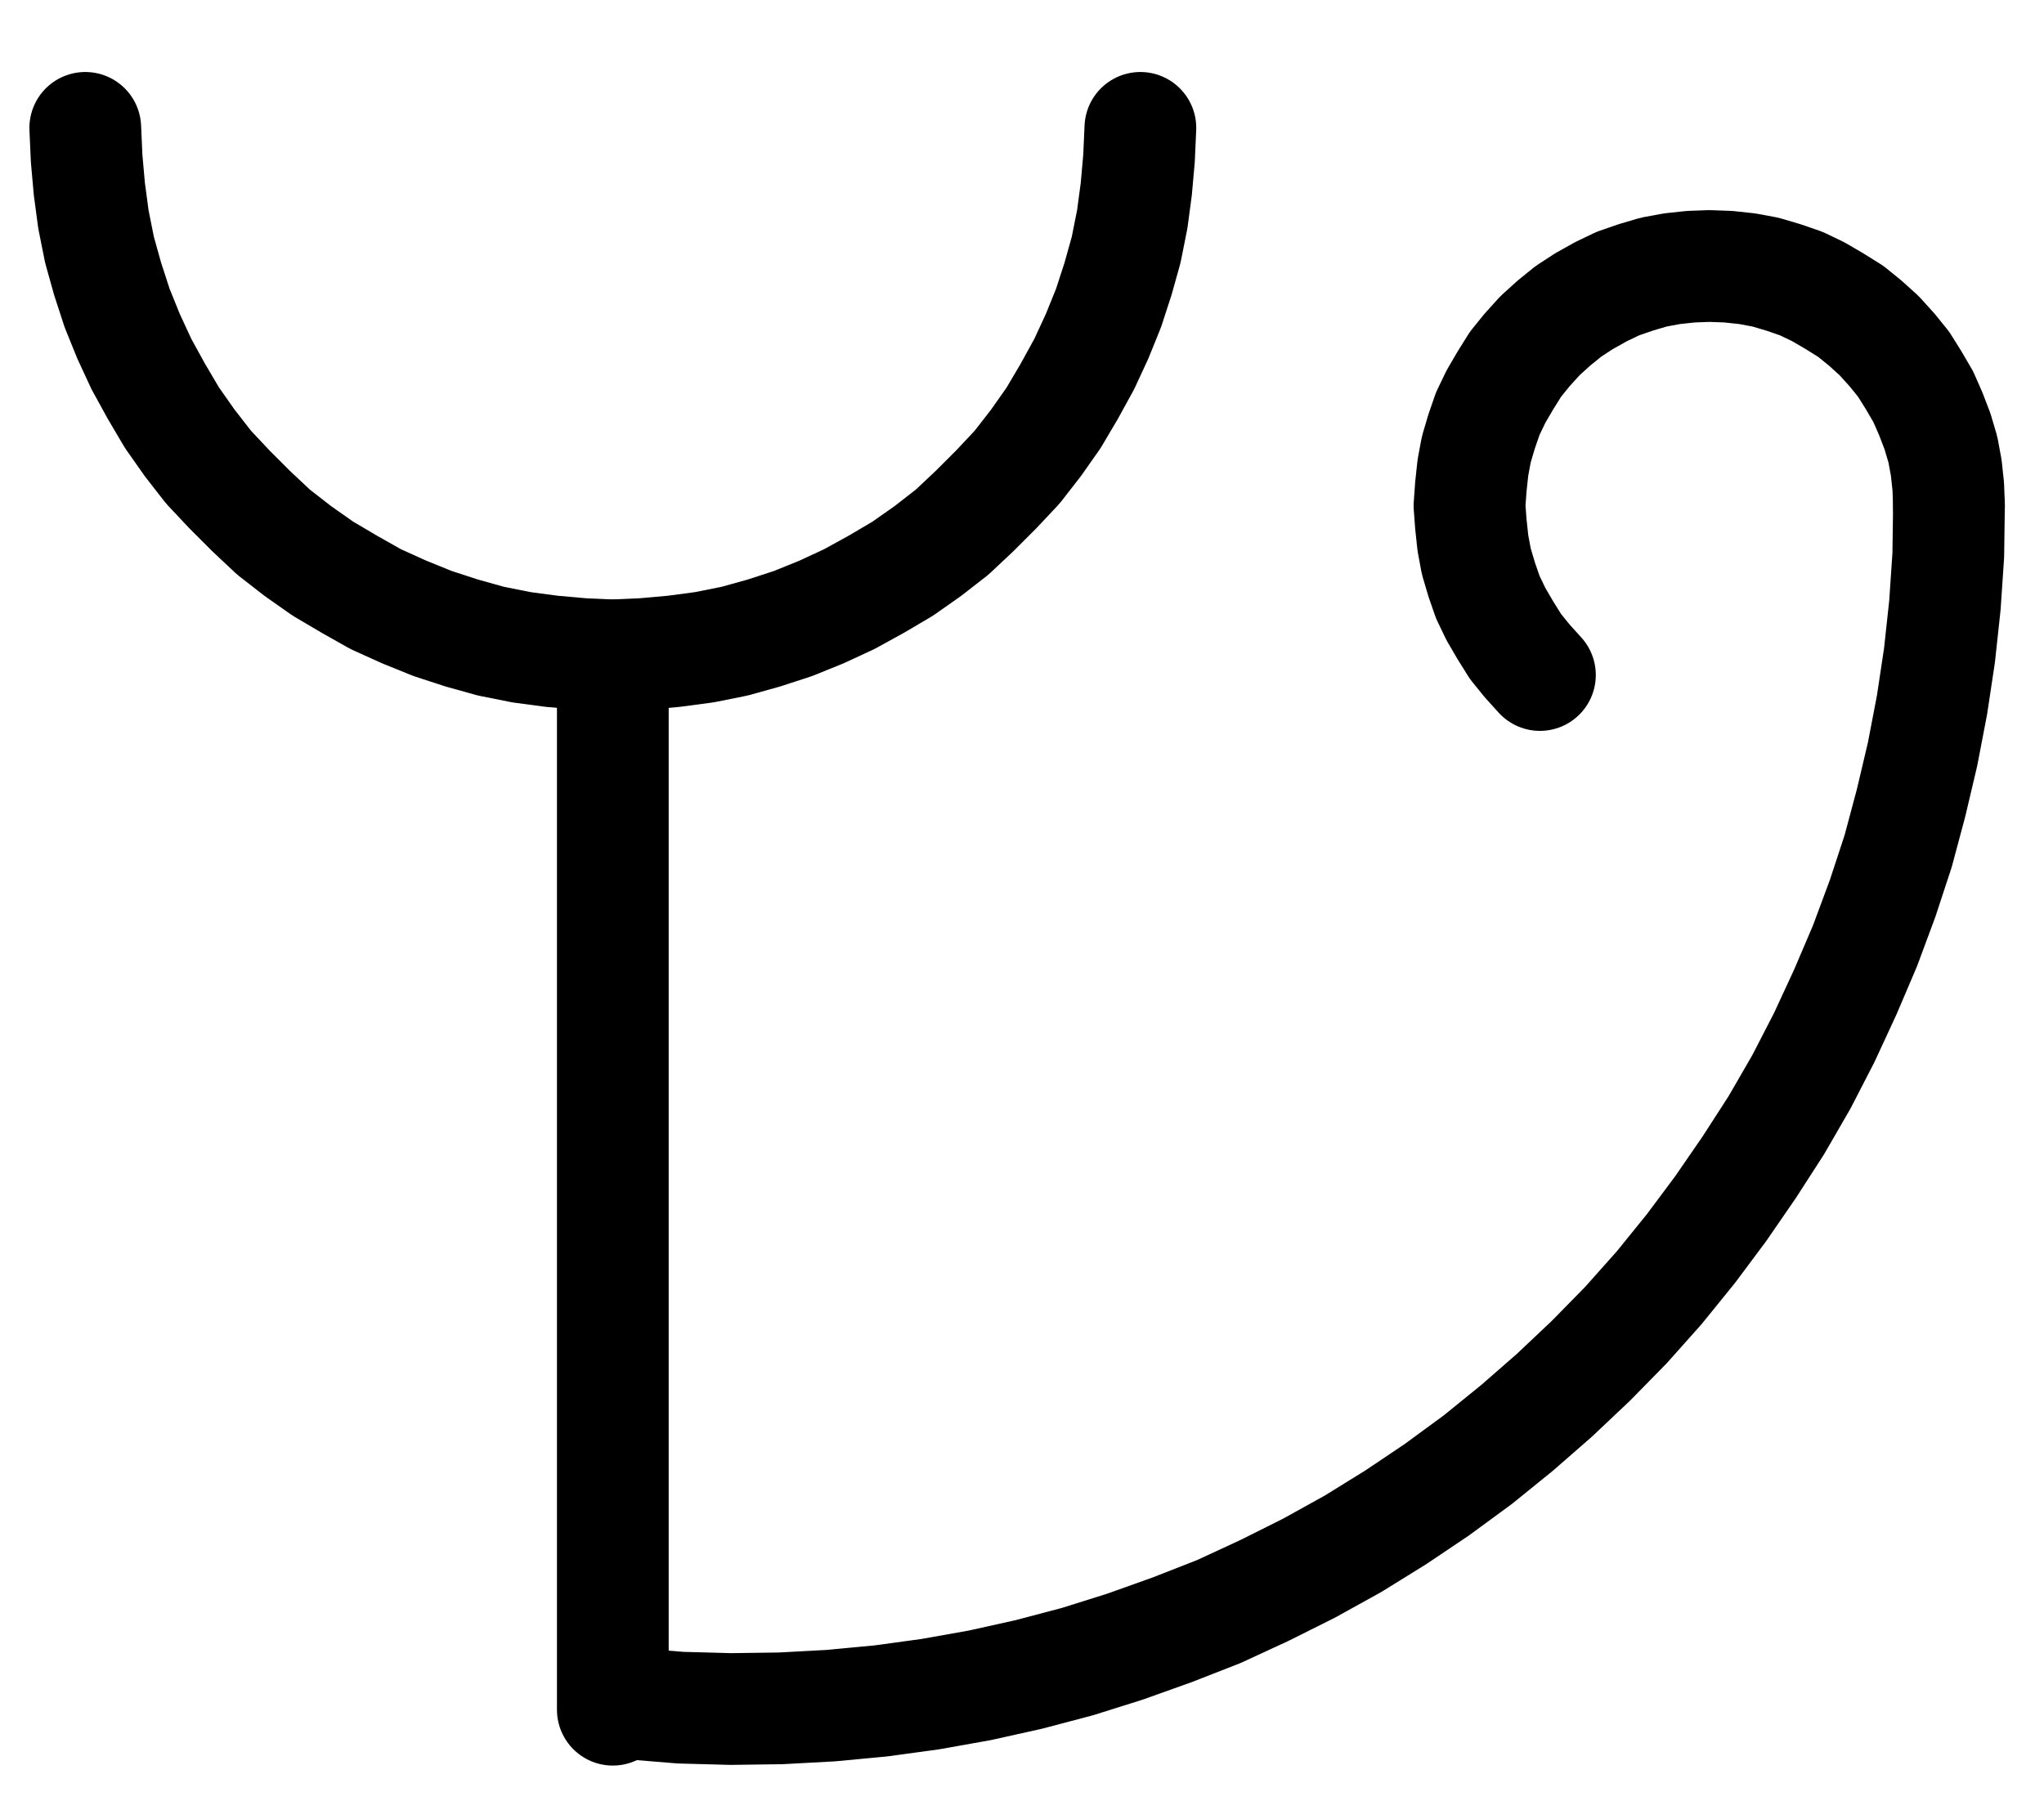 <?xml version="1.0" encoding="UTF-8" standalone="no"?>
<!-- Created with Inkscape (http://www.inkscape.org/) -->

<svg
   version="1.1"
   id="svg1"
   width="482.92"
   height="429.8"
   viewBox="0 0 482.92 429.8"
   sodipodi:docname="YellowOchre3.pdf"
   xmlns:inkscape="http://www.inkscape.org/namespaces/inkscape"
   xmlns:sodipodi="http://sodipodi.sourceforge.net/DTD/sodipodi-0.dtd"
   xmlns="http://www.w3.org/2000/svg"
   xmlns:svg="http://www.w3.org/2000/svg">
  <defs
     id="defs1">
    <clipPath
       clipPathUnits="userSpaceOnUse"
       id="clipPath2">
      <path
         d="M 0,0.16 V 1122.56 H 793.6 V 0.16 Z"
         transform="translate(-138.88,-393.28)"
         clip-rule="evenodd"
         id="path2" />
    </clipPath>
    <clipPath
       clipPathUnits="userSpaceOnUse"
       id="clipPath4">
      <path
         d="M 0,0.16 V 1122.56 H 793.6 V 0.16 Z"
         transform="translate(-3.3333333e-6)"
         clip-rule="evenodd"
         id="path4" />
    </clipPath>
    <clipPath
       clipPathUnits="userSpaceOnUse"
       id="clipPath6">
      <path
         d="M 0,0.16 V 1122.56 H 793.6 V 0.16 Z"
         transform="translate(-267.84,-765.6)"
         clip-rule="evenodd"
         id="path6" />
    </clipPath>
    <clipPath
       clipPathUnits="userSpaceOnUse"
       id="clipPath8">
      <path
         d="M 0,0.16 V 1122.56 H 793.6 V 0.16 Z"
         transform="translate(-579.2,-482.56)"
         clip-rule="evenodd"
         id="path8" />
    </clipPath>
  </defs>
  <sodipodi:namedview
     id="namedview1"
     pagecolor="#505050"
     bordercolor="#eeeeee"
     borderopacity="1"
     inkscape:showpageshadow="0"
     inkscape:pageopacity="0"
     inkscape:pagecheckerboard="0"
     inkscape:deskcolor="#505050">
    <inkscape:page
       x="0"
       y="0"
       inkscape:label="1"
       id="page1"
       width="482.92"
       height="429.8"
       margin="0"
       bleed="0" />
  </sodipodi:namedview>
  <g
     id="g1"
     inkscape:groupmode="layer"
     inkscape:label="1">
    <path
       id="path1"
       d="m 0,0 0.32,7.2 0.64,7.2 0.96,7.2 1.44,7.2 1.92,6.88 2.24,6.88 2.72,6.72 3.04,6.56 3.52,6.4 3.68,6.24 4.16,5.92 4.48,5.76 4.96,5.28 5.12,5.12 L 44.48,95.52 50.24,100 56.16,104.16 l 6.24,3.68 6.24,3.52 6.72,3.04 6.72,2.72 6.88,2.24 6.88,1.92 7.2,1.44 7.2,0.96 7.2,0.64 7.2,0.32 7.2,-0.32 7.2,-0.64 7.2,-0.96 7.2,-1.44 6.88,-1.92 6.88,-2.24 6.72,-2.72 6.56,-3.04 6.4,-3.52 6.24,-3.68 5.92,-4.16 5.76,-4.48 5.28,-4.96 5.12,-5.12 4.96,-5.28 4.48,-5.76 4.16,-5.92 3.68,-6.24 L 236,55.84 l 3.04,-6.56 2.72,-6.72 L 244,35.68 245.92,28.8 247.36,21.6 l 0.96,-7.2 0.64,-7.2 L 249.28,0"
       style="fill:none;stroke:#000000;stroke-width:26.4;stroke-linecap:round;stroke-linejoin:round;stroke-miterlimit:10;stroke-dasharray:none;stroke-opacity:1"
       transform="translate(20.147,30.213)"
       clip-path="url(#clipPath2)" />
    <path
       id="path3"
       d="m 263.52,517.92 v 249.12"
       style="fill:none;stroke:#000000;stroke-width:26.4;stroke-linecap:round;stroke-linejoin:round;stroke-miterlimit:10;stroke-dasharray:none;stroke-opacity:1"
       transform="translate(-118.733,-363.067)"
       clip-path="url(#clipPath4)" />
    <path
       id="path5"
       d="m 0,0 11.68,0.96 11.84,0.32 11.84,-0.16 11.84,-0.64 11.84,-1.12 11.68,-1.6 11.68,-2.08 11.52,-2.56 11.52,-3.04 11.2,-3.52 11.2,-4 L 138.88,-21.76 149.6,-26.72 160.16,-32 170.56,-37.76 180.64,-44 l 9.76,-6.56 9.6,-7.04 9.28,-7.52 8.8,-7.68 8.64,-8.16 8.32,-8.48 7.84,-8.8 7.52,-9.28 7.04,-9.44 6.72,-9.76 6.4,-9.92 5.92,-10.24 5.44,-10.56 4.96,-10.72 4.64,-10.88 4.16,-11.2 3.68,-11.2 3.04,-11.36 2.72,-11.52 2.24,-11.68 1.76,-11.68 1.28,-11.84 0.8,-11.84 0.16,-11.68"
       style="fill:none;stroke:#000000;stroke-width:26.4;stroke-linecap:round;stroke-linejoin:round;stroke-miterlimit:10;stroke-dasharray:none;stroke-opacity:1"
       transform="translate(149.107,402.533)"
       clip-path="url(#clipPath6)" />
    <path
       id="path7"
       d="m 0,0 -0.16,-4.48 -0.48,-4.48 -0.8,-4.32 -1.28,-4.32 -1.6,-4.16 -1.76,-4 -2.24,-3.84 -2.4,-3.84 -2.72,-3.36 -3.04,-3.36 -3.36,-3.04 -3.36,-2.72 -3.84,-2.4 -3.84,-2.24 -4,-1.92 -4.16,-1.44 -4.32,-1.28 L -47.68,-56 l -4.48,-0.48 -4.48,-0.16 -4.32,0.16 -4.48,0.48 -4.32,0.8 -4.32,1.28 -4.16,1.44 -4,1.92 -4,2.24 -3.68,2.4 -3.36,2.72 -3.36,3.04 -3.04,3.36 -2.72,3.36 -2.4,3.84 -2.24,3.84 -1.92,4 -1.44,4.16 -1.28,4.32 -0.8,4.32 -0.48,4.48 -0.32,4.48 0.32,4.32 0.48,4.48 0.8,4.32 1.28,4.32 1.44,4.16 1.92,4 2.24,3.84 2.4,3.84 2.72,3.36 L -96.64,40"
       style="fill:none;stroke:#000000;stroke-width:26.4;stroke-linecap:round;stroke-linejoin:round;stroke-miterlimit:10;stroke-dasharray:none;stroke-opacity:1"
       transform="translate(460.467,119.493)"
       clip-path="url(#clipPath8)" />
  </g>
</svg>
